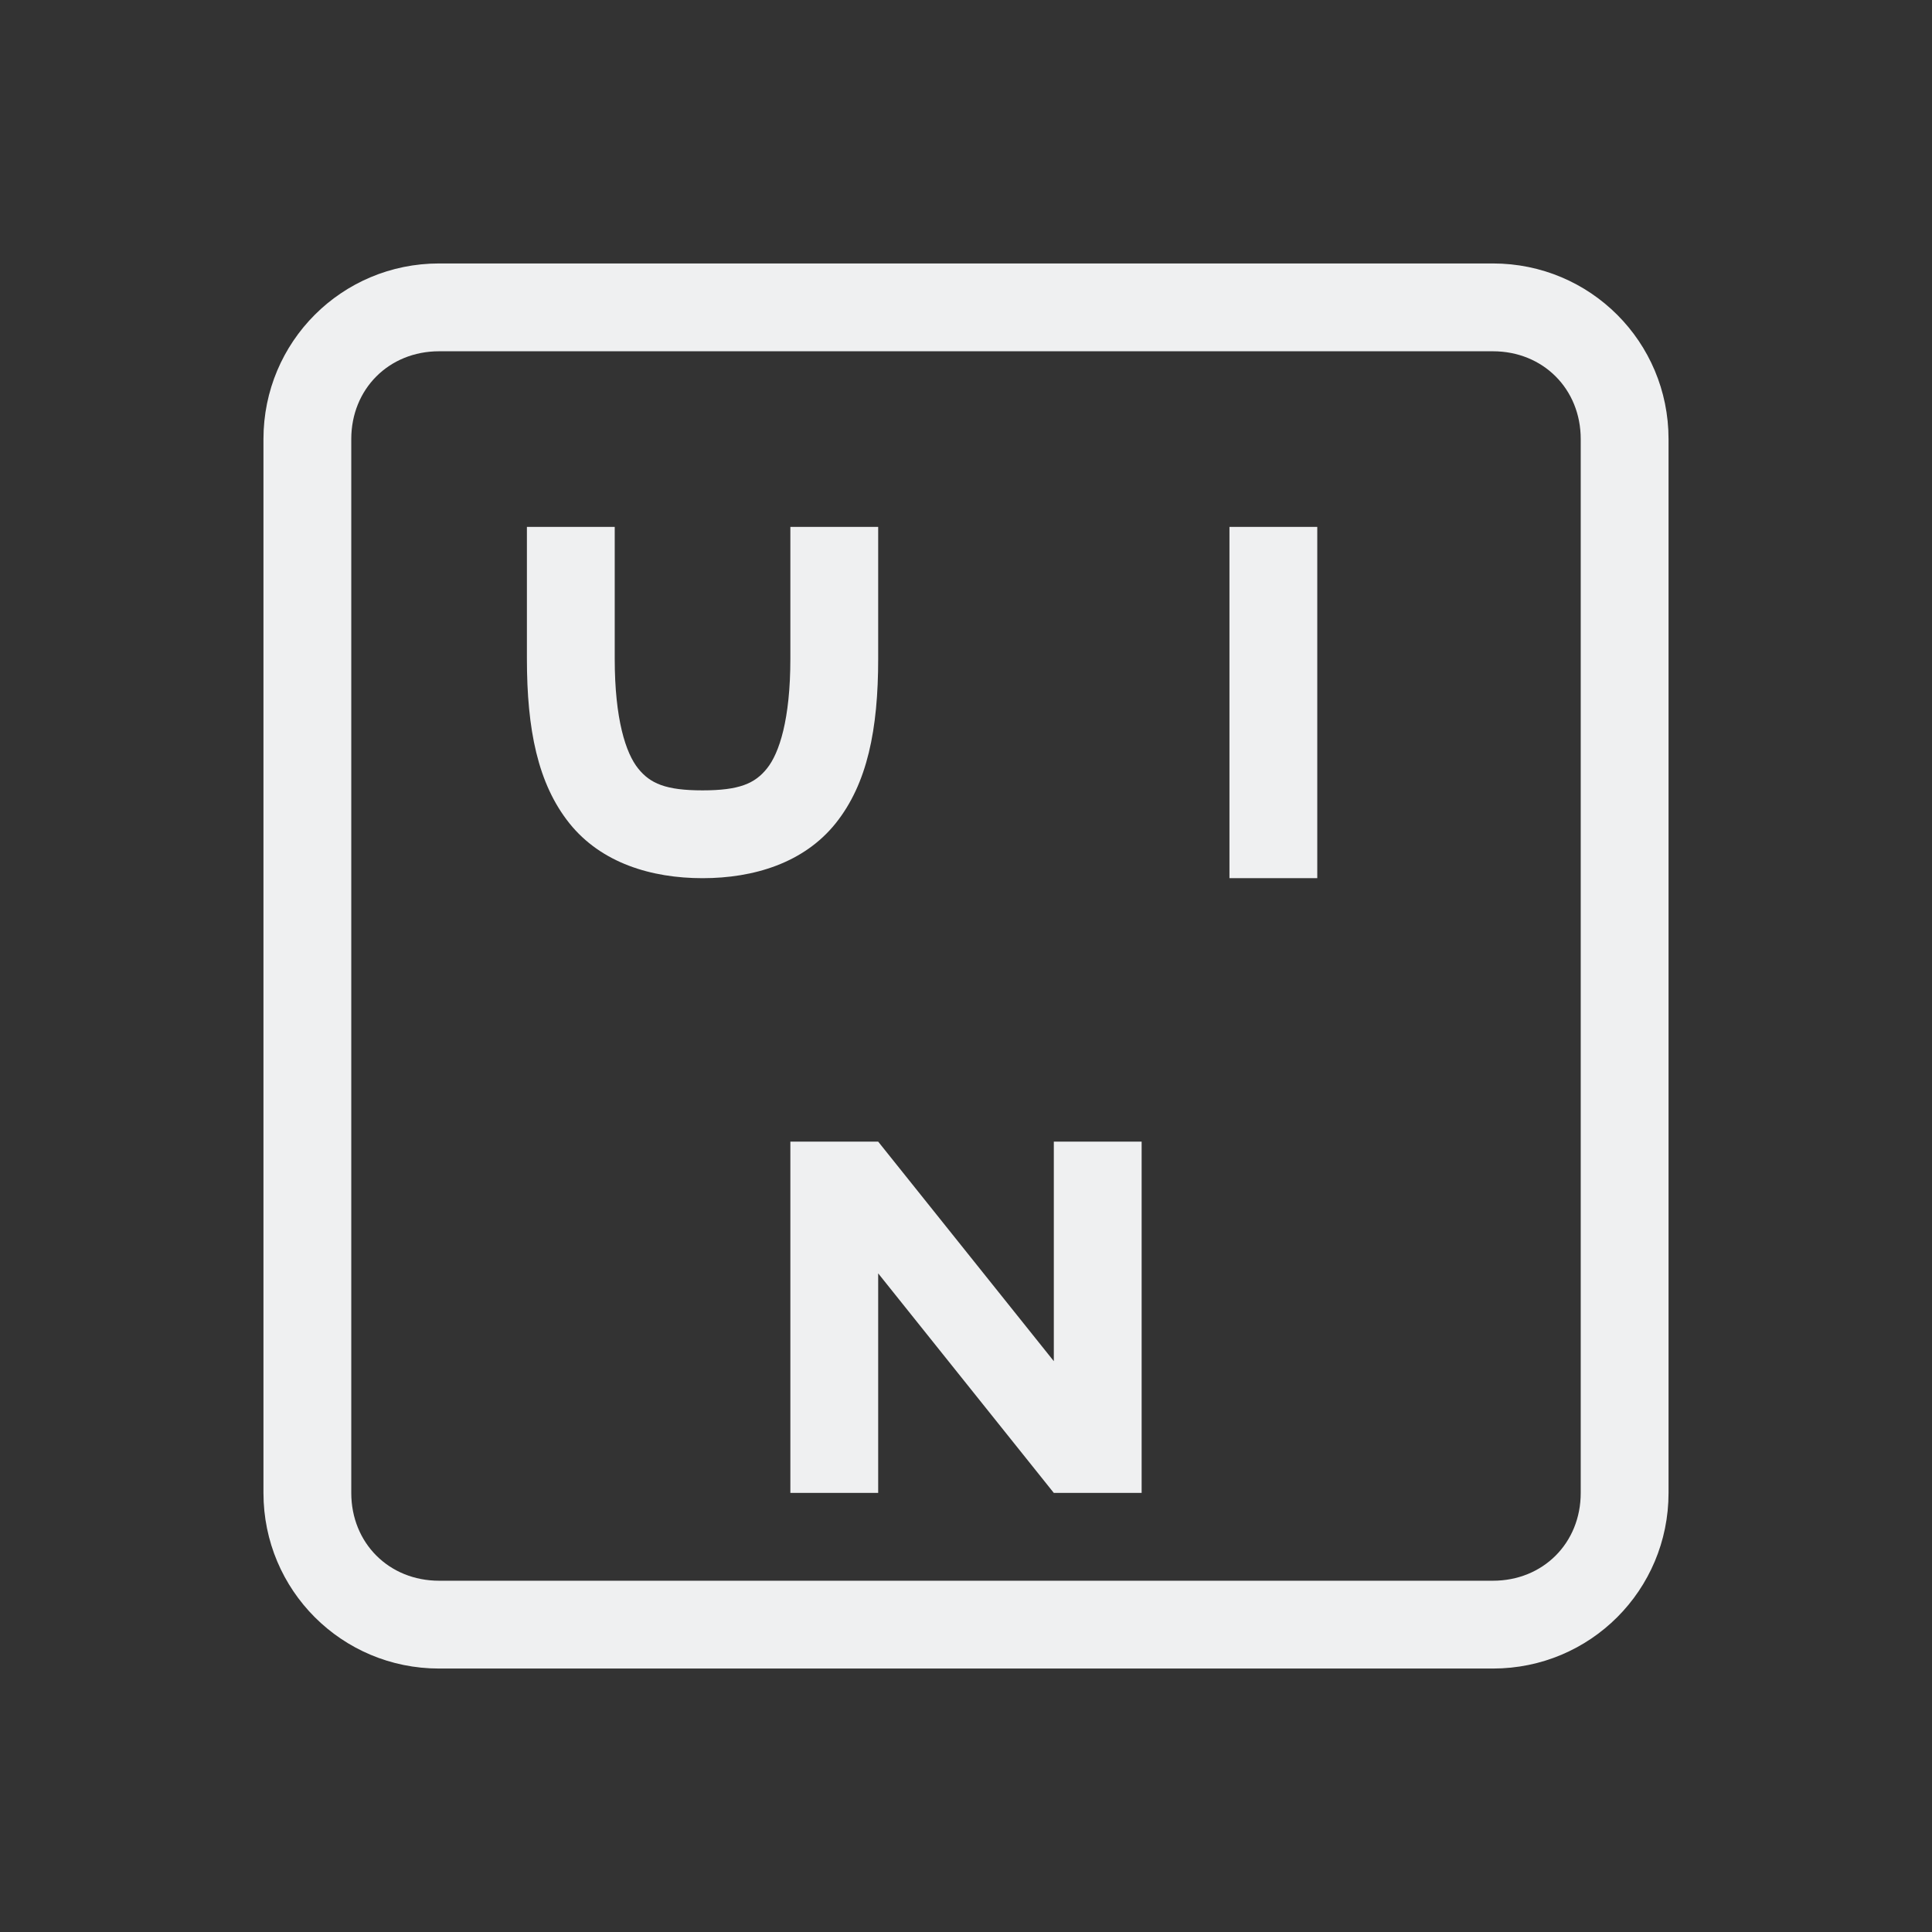 <?xml version="1.0" encoding="UTF-8" standalone="no"?>
<svg
   xmlns:dc="http://purl.org/dc/elements/1.1/"
   xmlns:cc="http://creativecommons.org/ns#"
   xmlns:rdf="http://www.w3.org/1999/02/22-rdf-syntax-ns#"
   xmlns:svg="http://www.w3.org/2000/svg"
   xmlns="http://www.w3.org/2000/svg"
   xmlns:sodipodi="http://sodipodi.sourceforge.net/DTD/sodipodi-0.dtd"
   xmlns:inkscape="http://www.inkscape.org/namespaces/inkscape"
   width="22"
   height="22"
   version="1.1"
   id="svg9"
   sodipodi:docname="fcitx-unikey-panel.svg"
   inkscape:version="0.92.3 (2405546, 2018-03-11)">
  <rect width="100%" height="100%" fill="#333333" stroke="none"/>
  <sodipodi:namedview
     pagecolor="#ffffff"
     bordercolor="#666666"
     borderopacity="1"
     objecttolerance="10"
     gridtolerance="10"
     guidetolerance="10"
     inkscape:pageopacity="0"
     inkscape:pageshadow="2"
     inkscape:window-width="1920"
     inkscape:window-height="1020"
     id="namedview11"
     showgrid="false"
     inkscape:zoom="20.02"
     inkscape:cx="11"
     inkscape:cy="11"
     inkscape:window-x="0"
     inkscape:window-y="30"
     inkscape:window-maximized="1"
     inkscape:current-layer="svg9" />
  <defs
     id="defs3">
    <style
       id="current-color-scheme"
       type="text/css">
   .ColorScheme-Text { color:#eff0f1; } .ColorScheme-Highlight { color:#3daee9; }
  </style>
  </defs>
  <path
     style="color:#eff0f1;fill:currentColor"
     d="M 5 3 C 3.892 3 3 3.892 3 5 L 3 17 C 3 18.108 3.892 19 5 19 L 17 19 C 18.108 19 19 18.108 19 17 L 19 5 C 19 3.892 18.108 3 17 3 L 5 3 z M 5 4 L 17 4 C 17.571 4 18 4.429 18 5 L 18 17 C 18 17.571 17.571 18 17 18 L 5 18 C 4.429 18 4 17.571 4 17 L 4 5 C 4 4.429 4.429 4 5 4 z M 6 6 L 6 7.5 C 6 8.306 6.123 8.923 6.484 9.375 C 6.846 9.827 7.417 10 8 10 C 8.583 10 9.154 9.827 9.516 9.375 C 9.877 8.923 10 8.306 10 7.5 L 10 6 L 9 6 L 9 7.5 C 9 8.194 8.873 8.577 8.734 8.75 C 8.596 8.923 8.417 9 8 9 C 7.583 9 7.404 8.923 7.266 8.75 C 7.127 8.577 7 8.194 7 7.5 L 7 6 L 6 6 z M 14 6 L 14 10 L 15 10 L 15 6 L 14 6 z M 9 13 L 9 17 L 10 17 L 10 14.5 L 12 17 L 13 17 L 13 13 L 12 13 L 12 15.5 L 10 13 L 9 13 z "
     id="path827" />
</svg>
